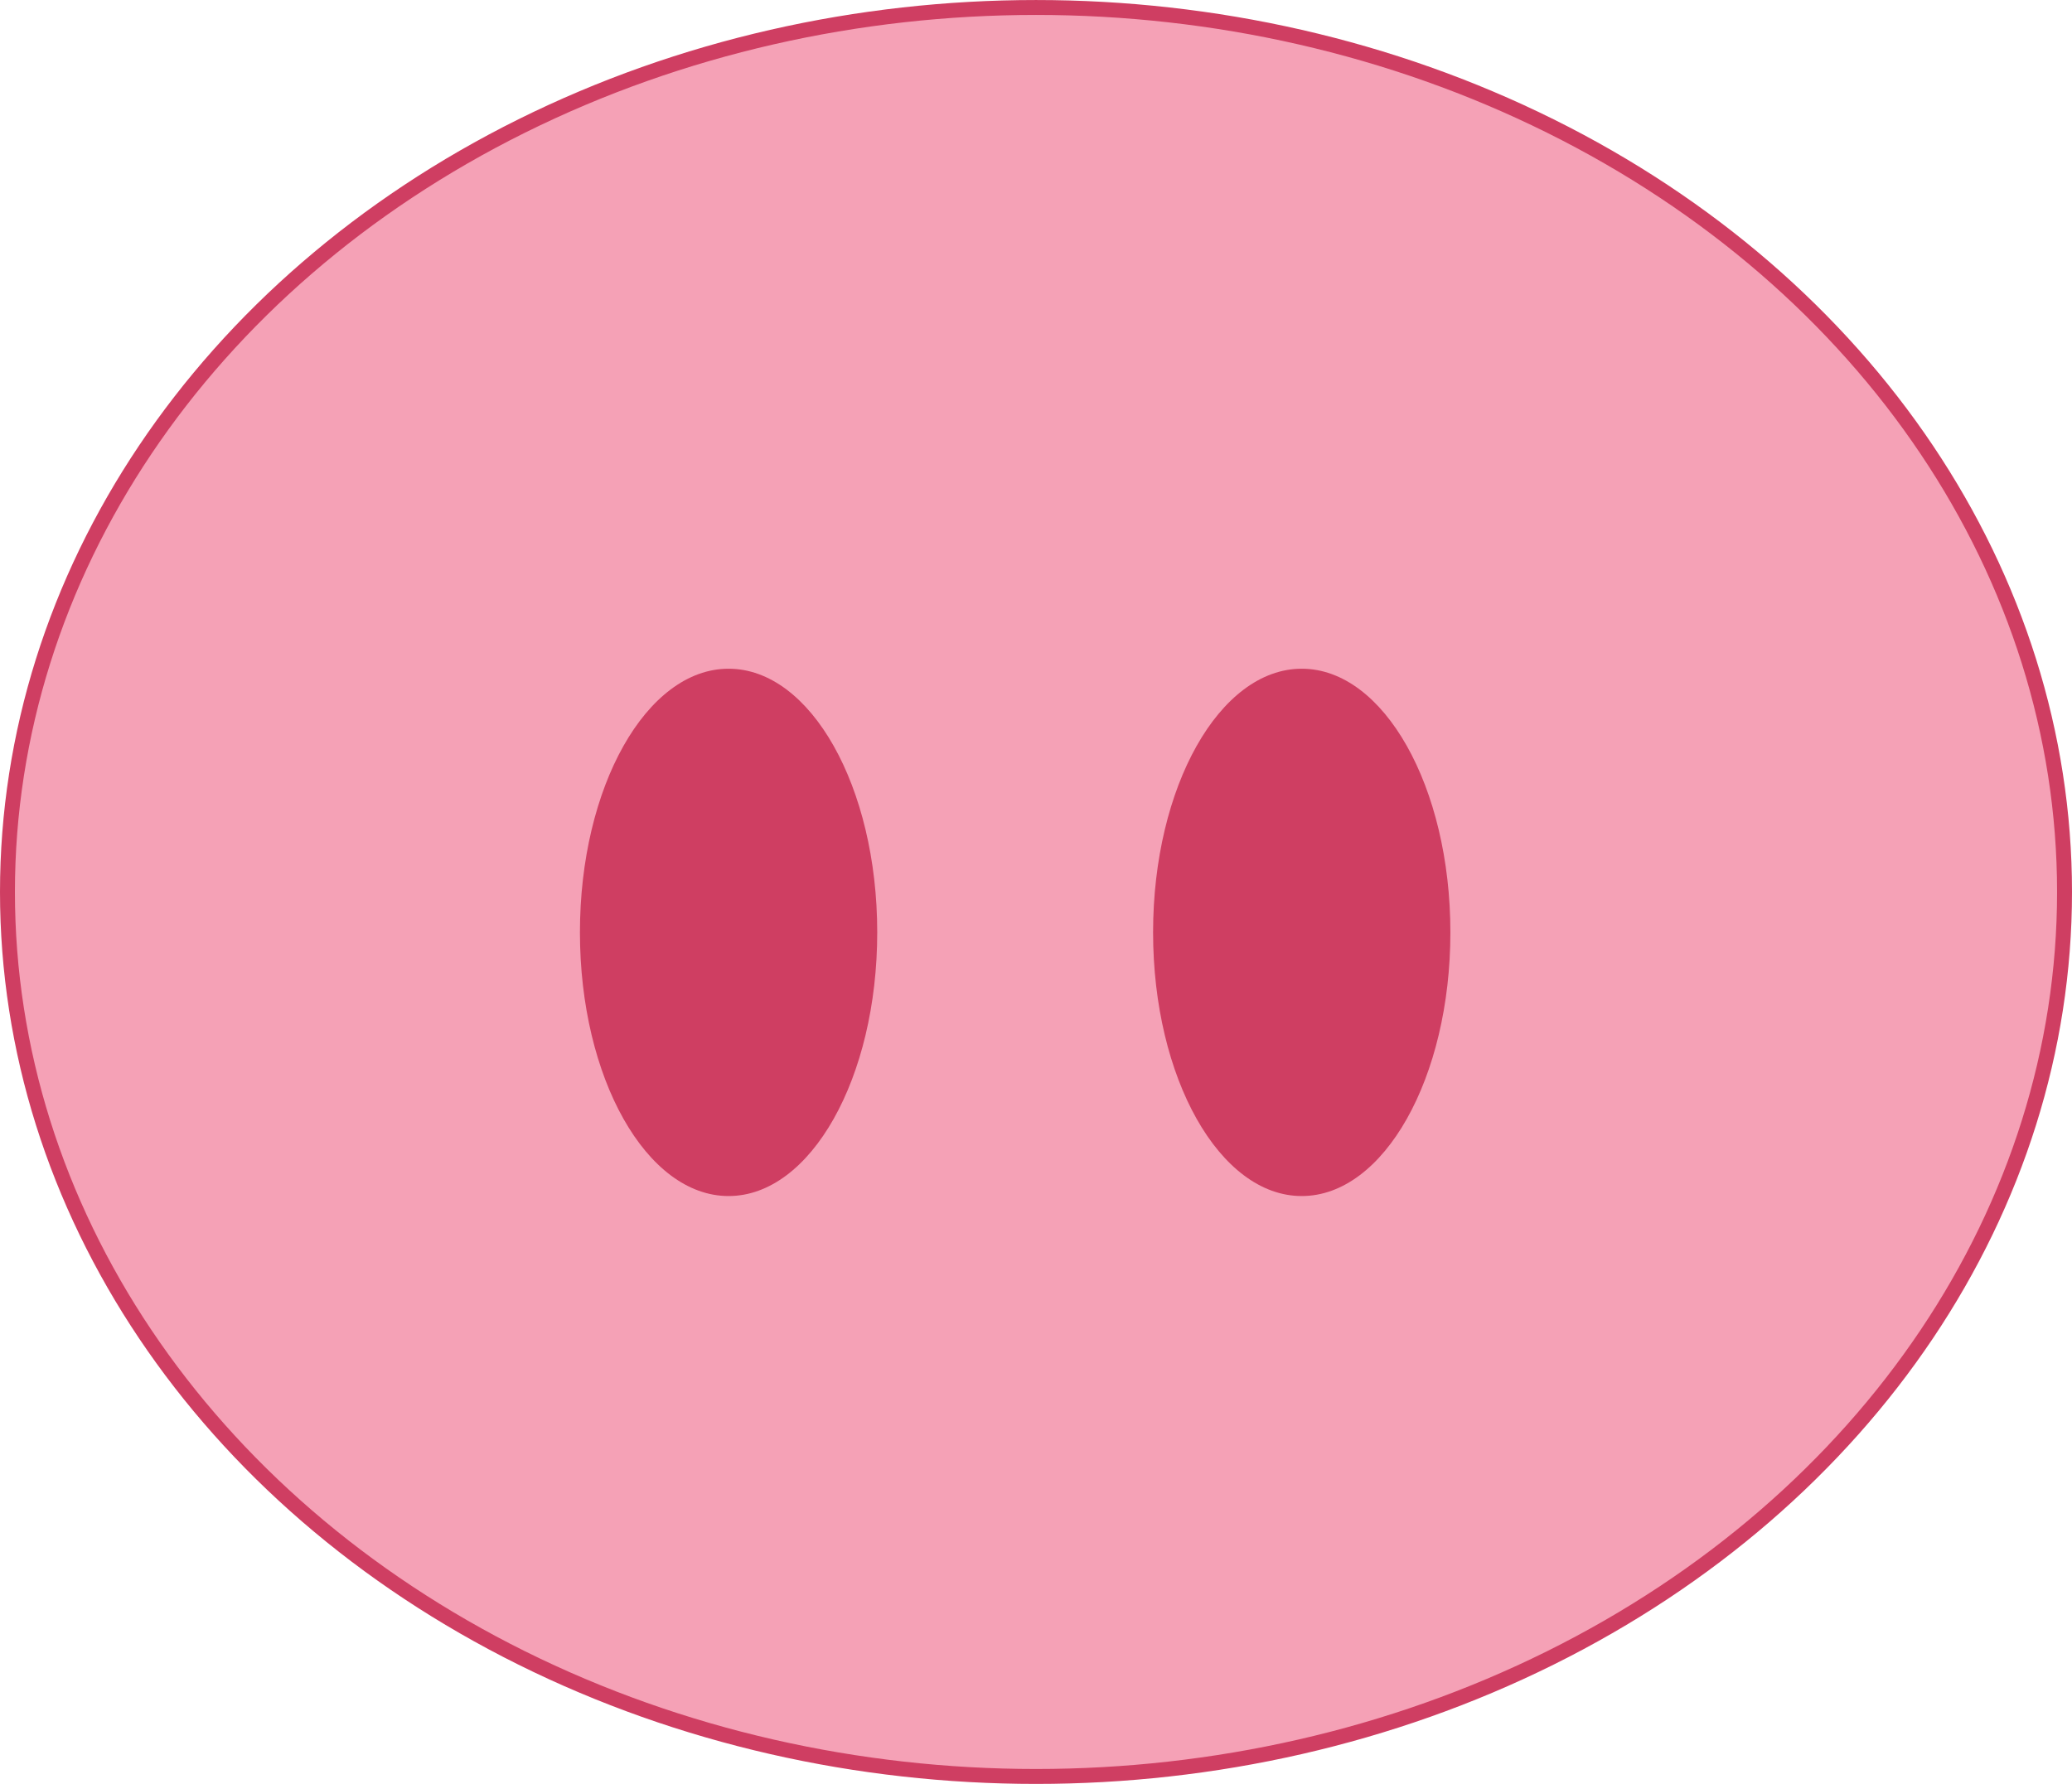 <?xml version="1.0" encoding="UTF-8" standalone="no"?>
<!-- Creator: CorelDRAW 2021.5 (Evaluation Version) -->

<svg
   xml:space="preserve"
   width="5.784in"
   height="4.981in"
   version="1.1"
   style="clip-rule:evenodd;fill-rule:evenodd;image-rendering:optimizeQuality;shape-rendering:geometricPrecision;text-rendering:geometricPrecision"
   viewBox="0 0 5784.13 4981.01"
   id="svg159"
   sodipodi:docname="nose3.svg"
   inkscape:version="1.2.1 (9c6d41e410, 2022-07-14)"
   xmlns:inkscape="http://www.inkscape.org/namespaces/inkscape"
   xmlns:sodipodi="http://sodipodi.sourceforge.net/DTD/sodipodi-0.dtd"
   xmlns="http://www.w3.org/2000/svg"
   xmlns:svg="http://www.w3.org/2000/svg"><sodipodi:namedview
   id="namedview161"
   pagecolor="#ffffff"
   bordercolor="#000000"
   borderopacity="0.25"
   inkscape:showpageshadow="2"
   inkscape:pageopacity="0.0"
   inkscape:pagecheckerboard="0"
   inkscape:deskcolor="#d1d1d1"
   inkscape:document-units="in"
   showgrid="false"
   inkscape:zoom="0.98529412"
   inkscape:cx="282.14925"
   inkscape:cy="225.8209"
   inkscape:window-width="1920"
   inkscape:window-height="991"
   inkscape:window-x="-9"
   inkscape:window-y="-9"
   inkscape:window-maximized="1"
   inkscape:current-layer="Layer_x0020_1" />
 <defs
   id="defs149">
  <style
   type="text/css"
   id="style147">
   <![CDATA[
    .str0 {stroke:#CF3E62;stroke-width:41.67;stroke-miterlimit:2.613}
    .fil1 {fill:#CF3E62}
    .fil0 {fill:#F5A1B6}
   ]]>
  </style>
 </defs>
 <g
   id="Layer_x0020_1"
   inkscape:label="Layer 1"
   inkscape:groupmode="layer"
   transform="translate(-2555.465,-1903.285)">
  <ellipse
   class="fil0 str0"
   cx="5447.53"
   cy="4393.79"
   rx="2871.23"
   ry="2469.67"
   id="ellipse152" />
  <ellipse
   class="fil1"
   cx="4589.35"
   cy="4506.63"
   rx="414.96"
   ry="736.21"
   id="ellipse154" />
  <ellipse
   class="fil1"
   cx="6189.35"
   cy="4506.63"
   rx="414.96"
   ry="736.21"
   id="ellipse156" />
 </g>
</svg>
